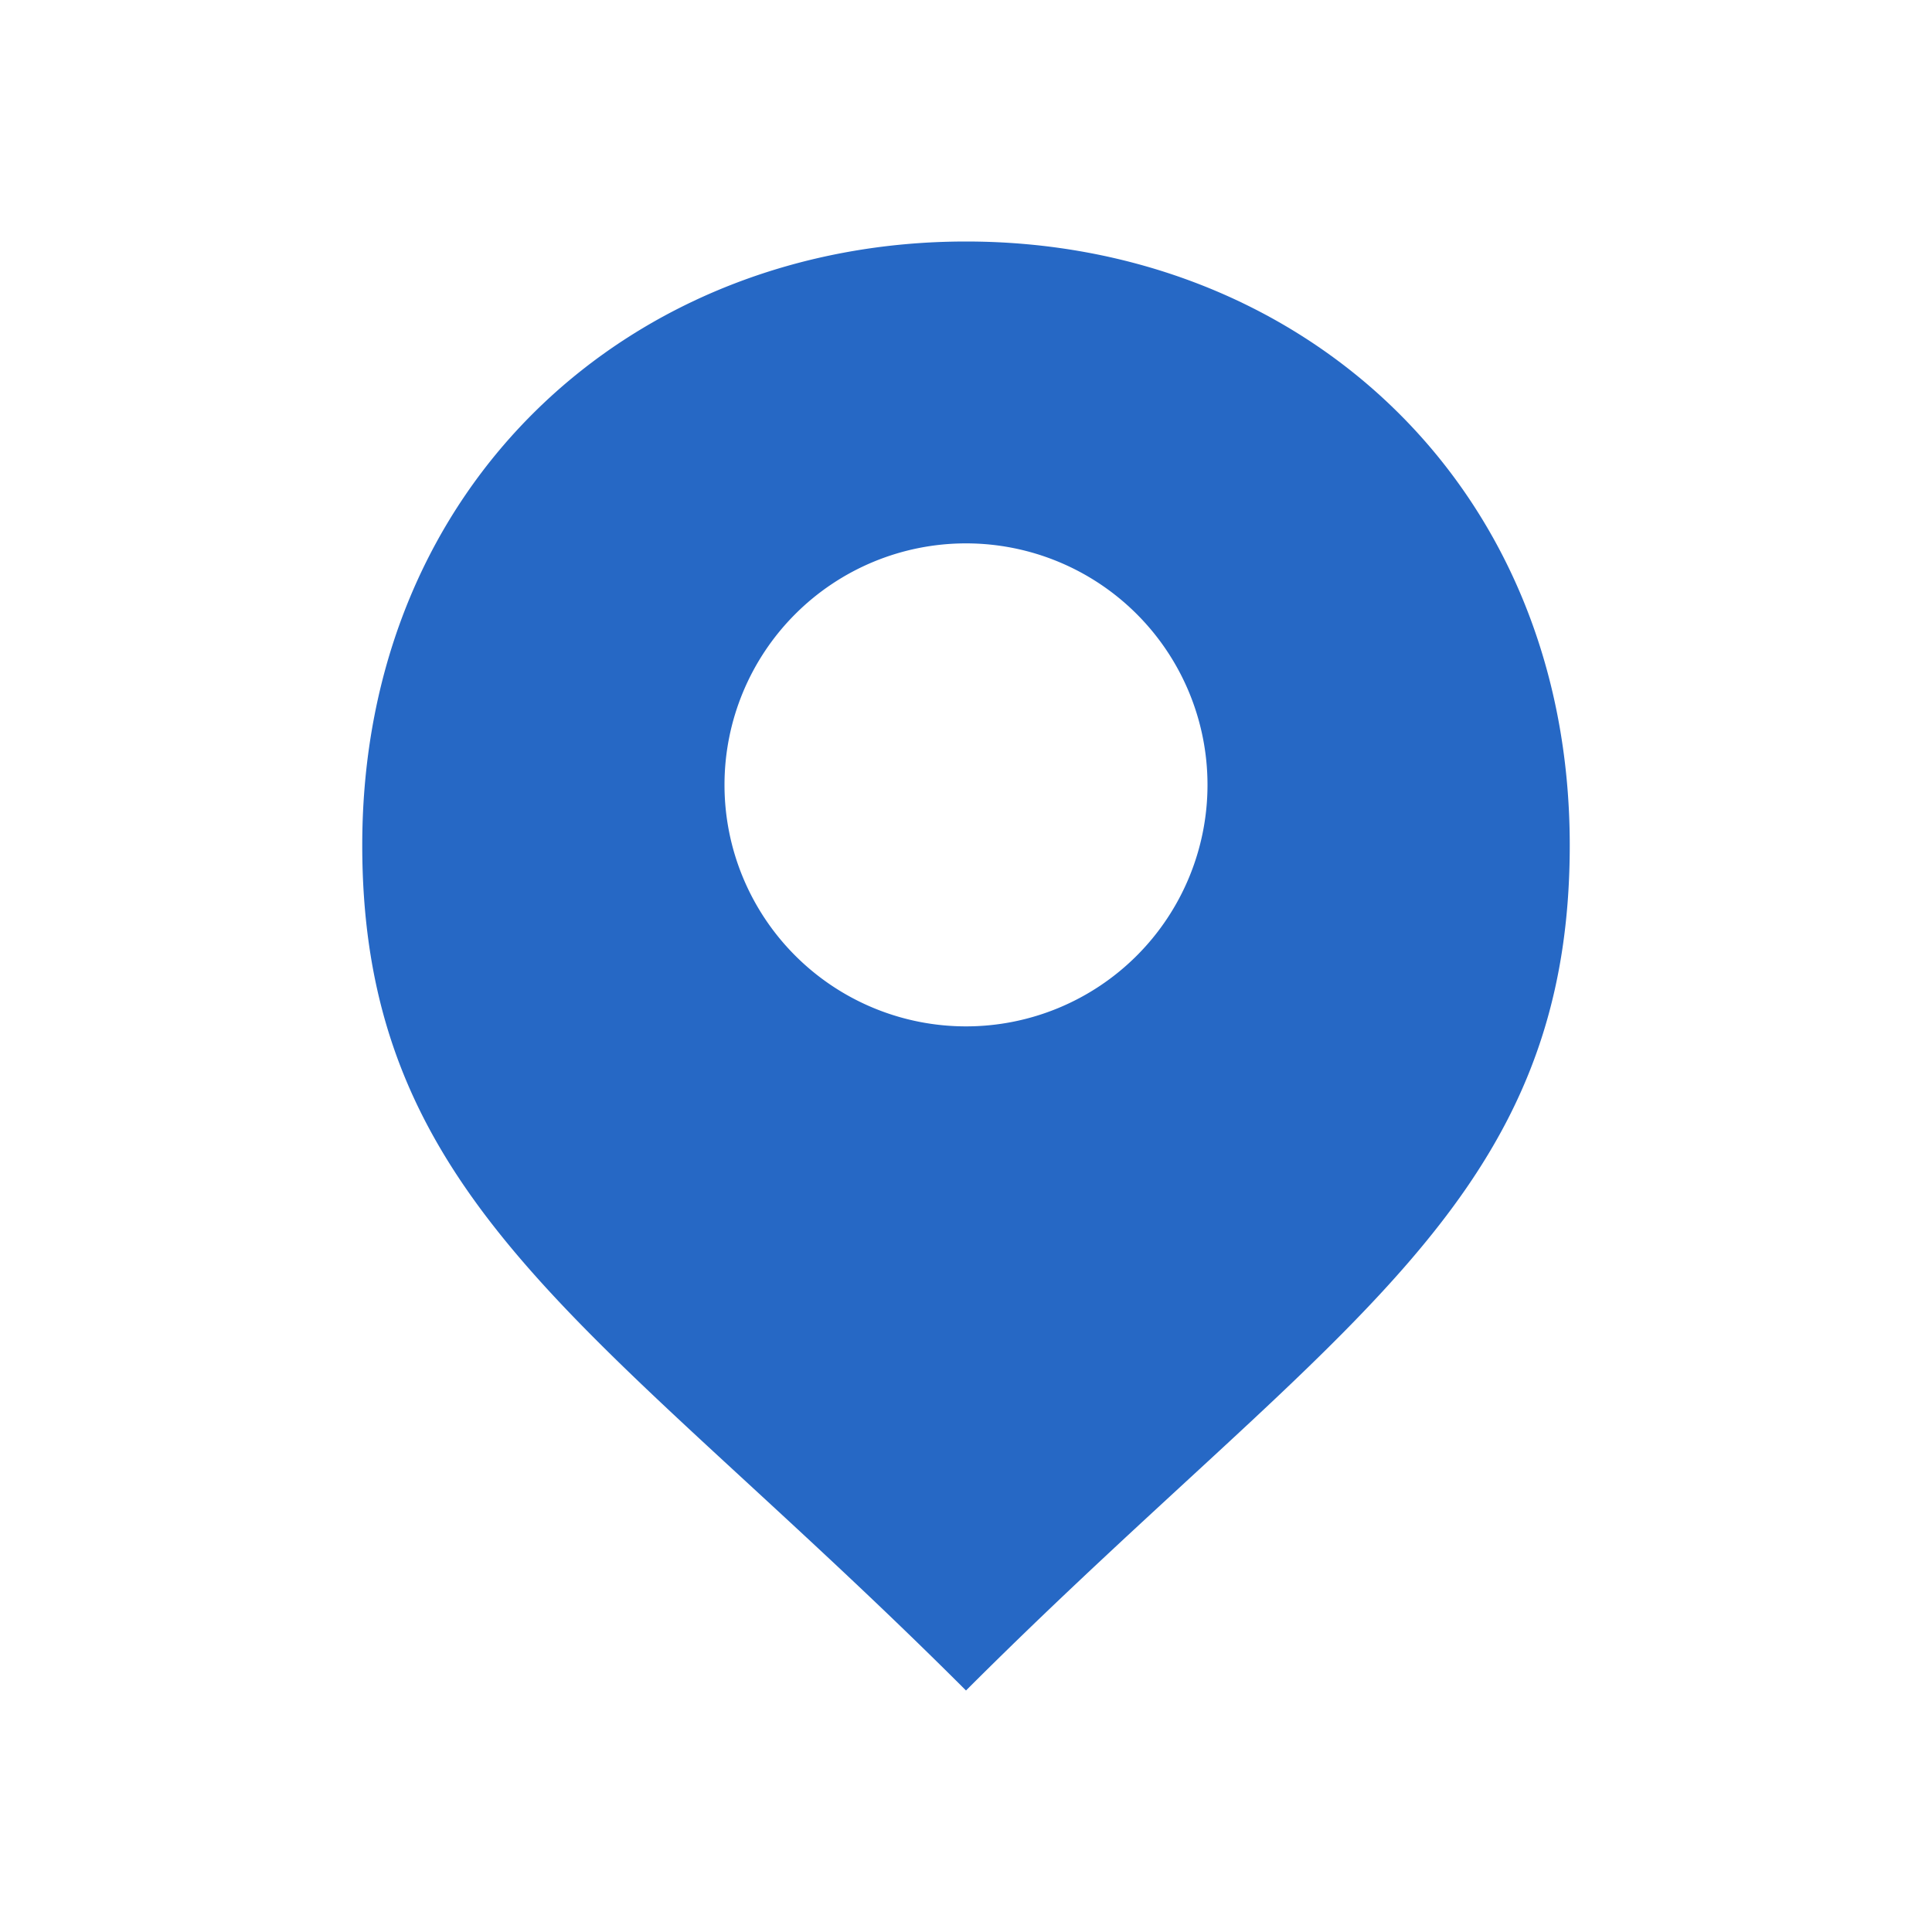 <svg xmlns="http://www.w3.org/2000/svg" fill="none" viewBox="0 0 32 32" class="acv-icon"><path fill="#2668C5" fill-rule="evenodd" d="M16 4c5.523 0 10 4 10 10 0 4.685-2.438 6.93-6.363 10.546C18.535 25.562 17.315 26.685 16 28c-1.315-1.315-2.535-2.438-3.637-3.454C8.438 20.931 6 18.685 6 14 6 8 10.477 4 16 4Zm0 13a4 4 0 1 0 0-8 4 4 0 0 0 0 8Z" clip-rule="evenodd"/></svg>